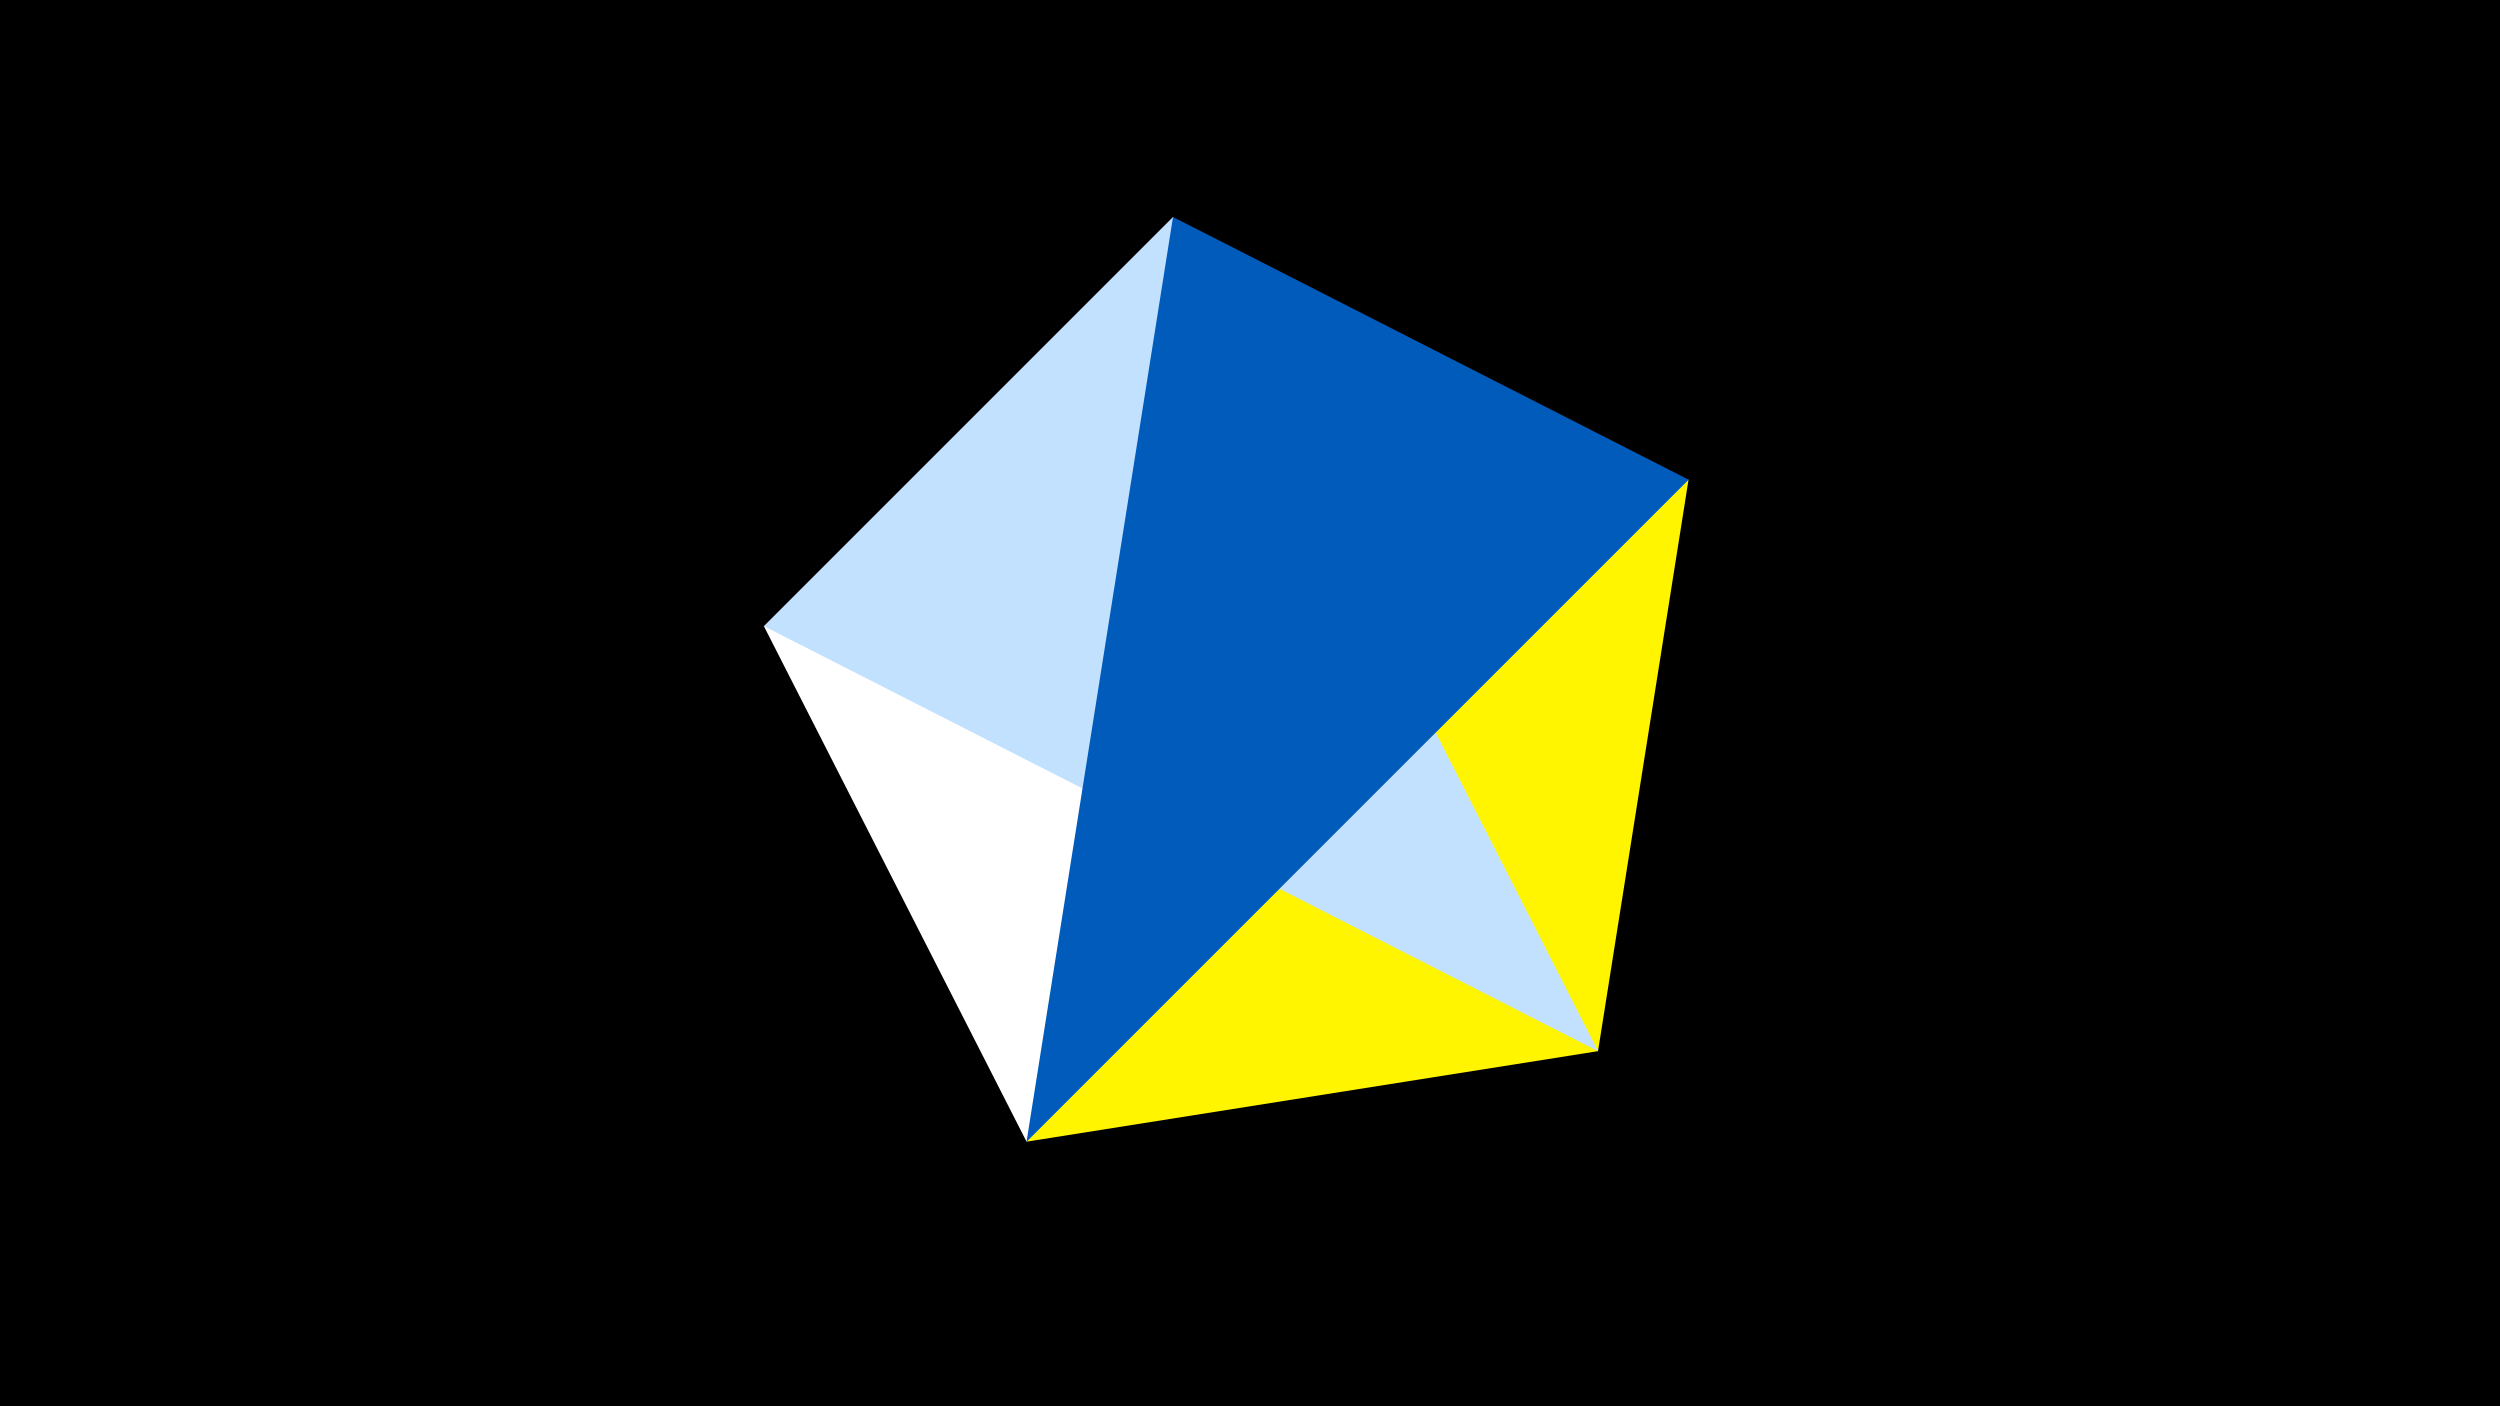 <svg width="1200" height="675" viewBox="-500 -500 1200 675" xmlns="http://www.w3.org/2000/svg"><title>juwel 19474</title><path d="M-500-500h1200v675h-1200z" fill="#000"/><path d="M310.5,-269.755L267.054,4.554 -7.255,48 Z" fill="#fff500"/><path d="M-7.255,48L310.5,-269.755 -133.341,-199.458 Z" fill="#fff"/><path d="M-133.341,-199.458L63.042,-395.841 267.054,4.554 Z" fill="#c2e1ff"/><path d="M310.5,-269.755L-7.255,48 63.042,-395.841 Z" fill="#005bbb"/></svg>